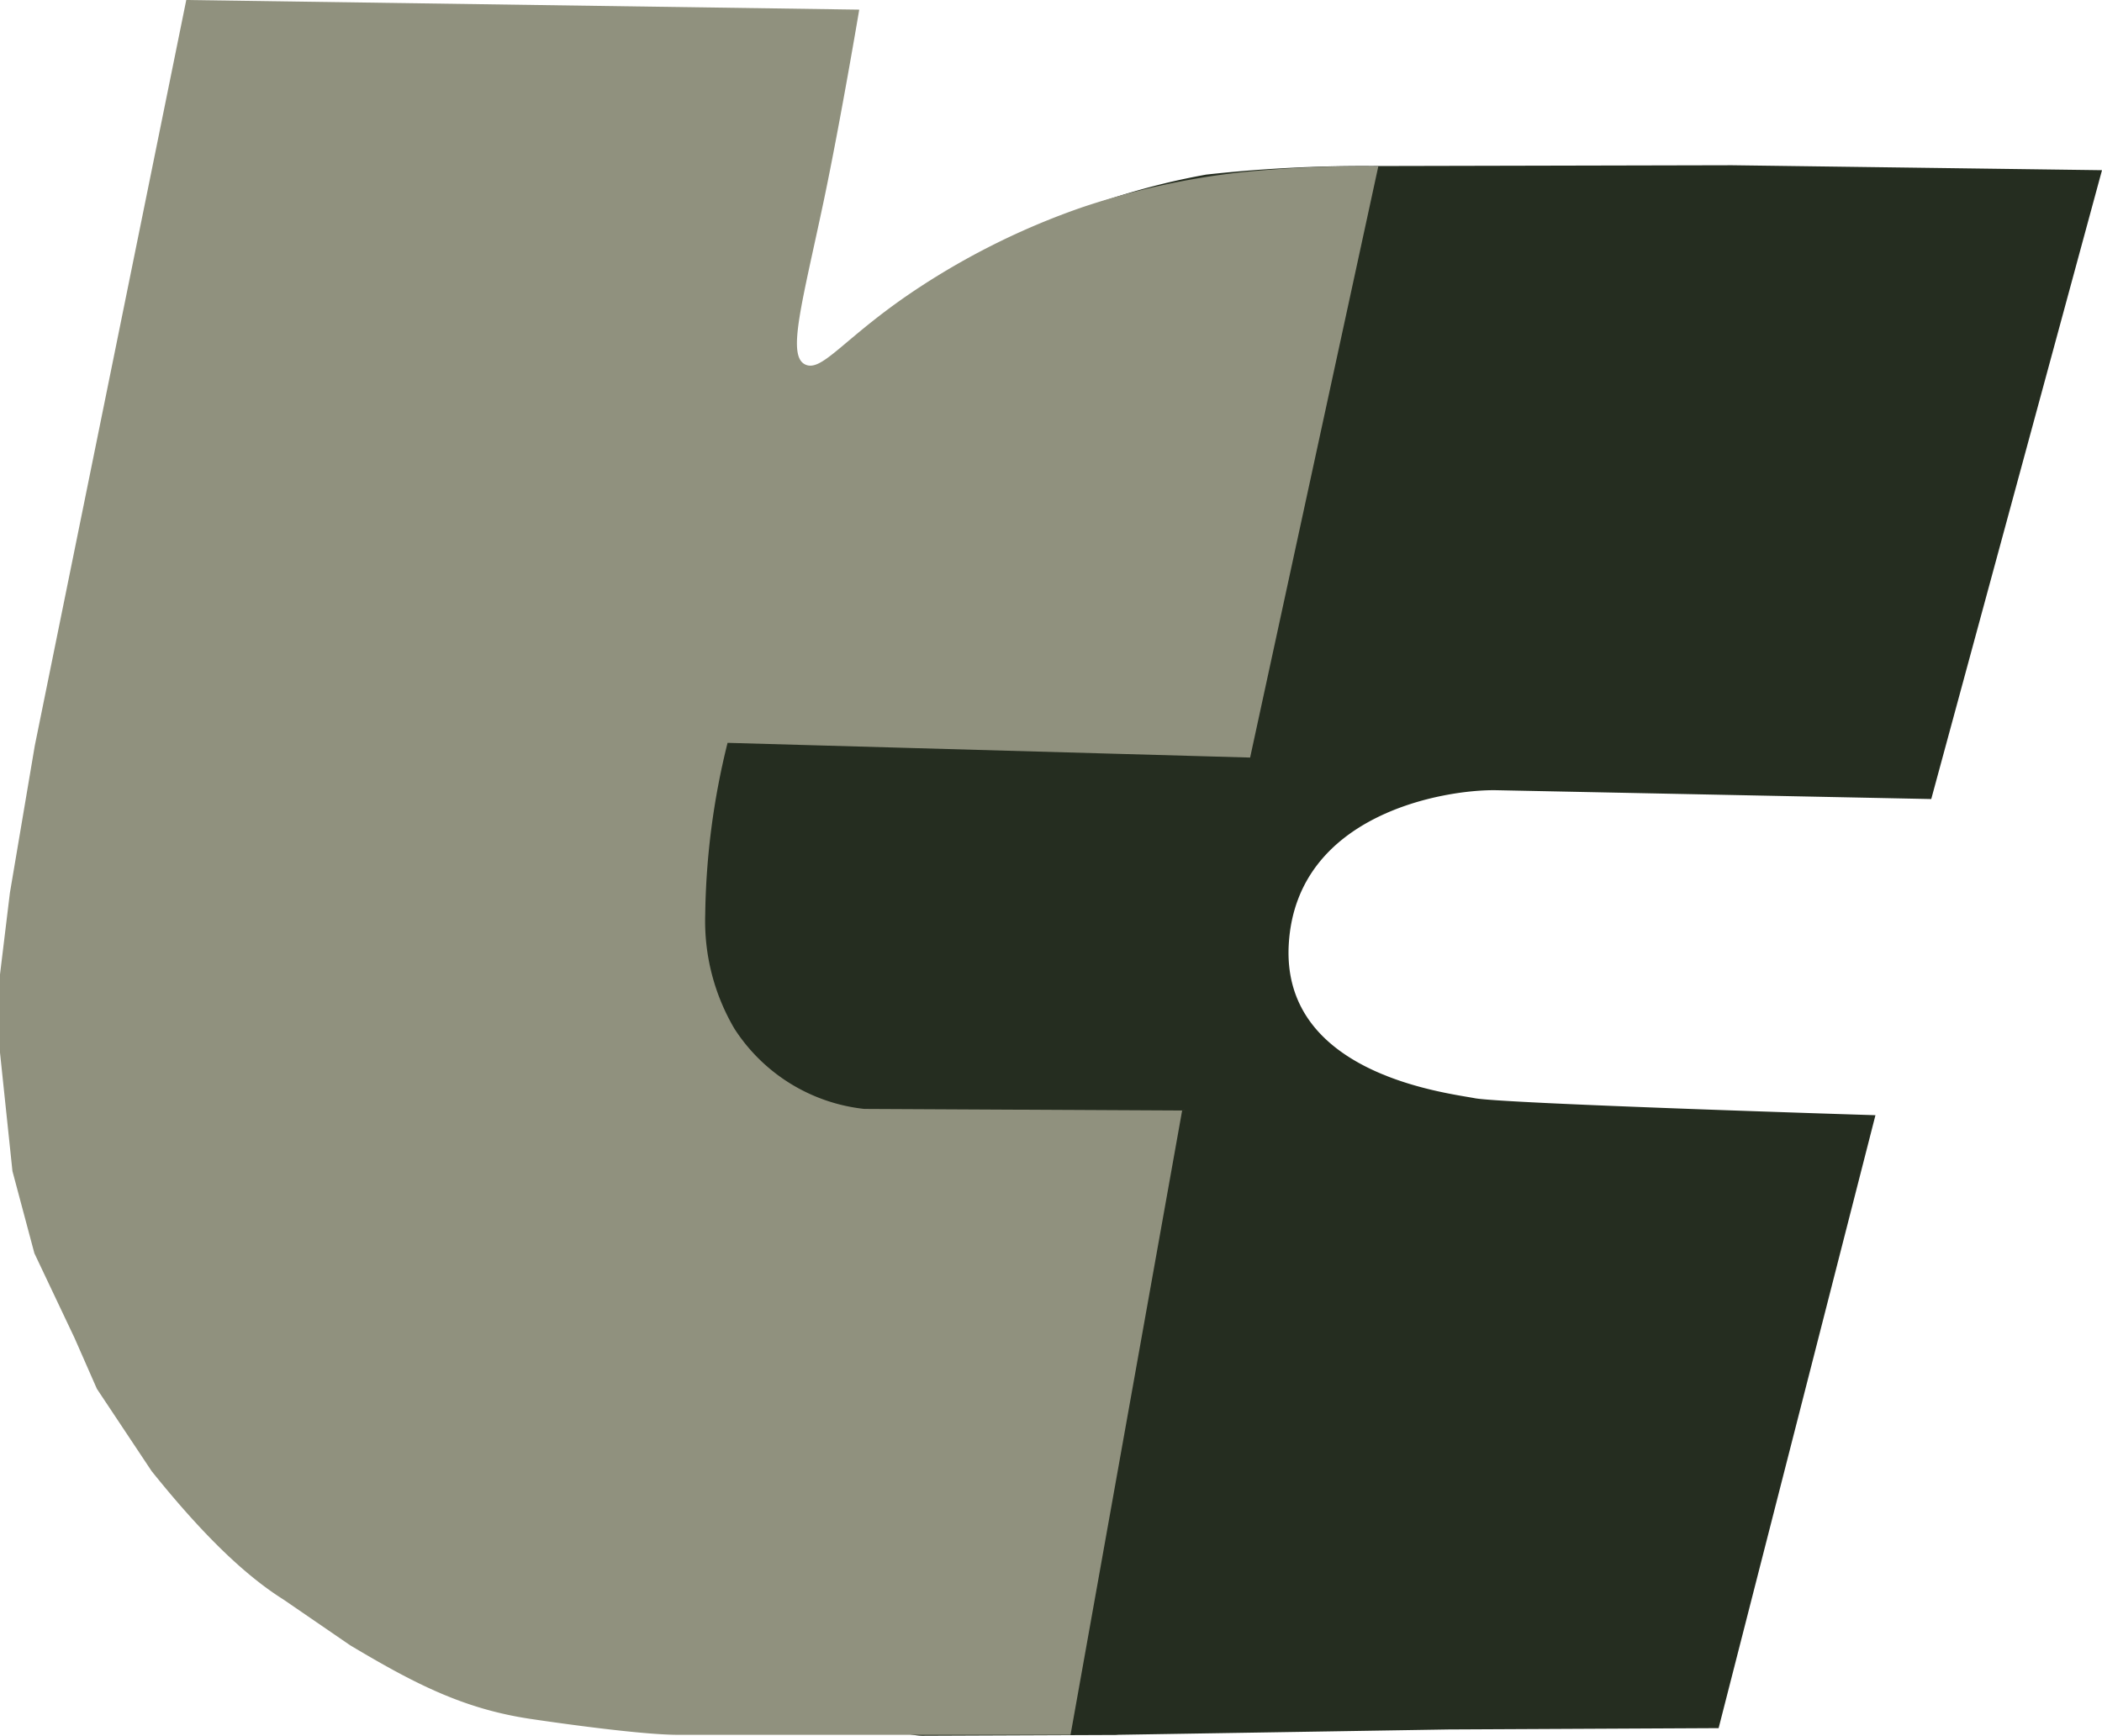 <svg xmlns="http://www.w3.org/2000/svg" xmlns:xlink="http://www.w3.org/1999/xlink" viewBox="0 0 157.08 129.72"><defs><style>.cls-1{fill:none;}.cls-2{clip-path:url(#clip-path);}.cls-3{fill:#252d20;}.cls-4{fill:#90917e;}</style><clipPath id="clip-path" transform="translate(0 0)"><rect class="cls-1" width="157.08" height="129.72"/></clipPath></defs><g id="Layer_2" data-name="Layer 2"><g id="Layer_1-2" data-name="Layer 1"><g id="Artwork_2" data-name="Artwork 2"><g class="cls-2"><g class="cls-2"><path class="cls-3" d="M83.47,129.66l24.76-.4,20.2-.1,11.72-45.81s-27.82-.86-29.94-1.27-14.49-1.8-13.9-11.54S108,59,111.8,59.06l32.52.66,12.76-47-27.65-.37-27,.06a107.1,107.1,0,0,0-12.3.64,54,54,0,0,0-12.38,3.82c-3,1.4-10.76,5.3-15.6,9.85s-9.06,11.4-11.8,16.57-5.94,15.22-7.19,20.77a110.47,110.47,0,0,0-2.49,20.39c0,5.85.44,15.84,2.88,21.18s4.53,9.47,7.94,13.2a51,51,0,0,0,7.31,6.9c2.94,2.1,8.45,4,10.12,4l14.59-.06" transform="translate(0 0)"/><path class="cls-4" d="M103,12.43,93.42,56.62l-39.05-1.1A55.91,55.91,0,0,0,52.7,68.36a15.85,15.85,0,0,0,2.18,8.52,13.24,13.24,0,0,0,9.7,6L88.34,83,80,129.66H50.66c-3.2,0-11.15-1.21-11.15-1.21-5-.77-8.64-2.68-13.34-5.48l-5-3.43c-3.26-2.05-6.54-5.48-9.84-9.59L7.24,103.8,5.57,100l-3-6.33L.93,87.53,0,78.67V72.83l.74-6.1,1.86-11L13.92,0,64.21.72S62.82,9,61.56,15c-1.62,7.66-2.74,11.51-1.43,12.22s3-2.13,8.78-5.88a54.93,54.93,0,0,1,11.88-5.82,56.85,56.85,0,0,1,11.84-2.63A88.08,88.08,0,0,1,103,12.43" transform="translate(0 0)"/></g></g></g></g></g></svg>